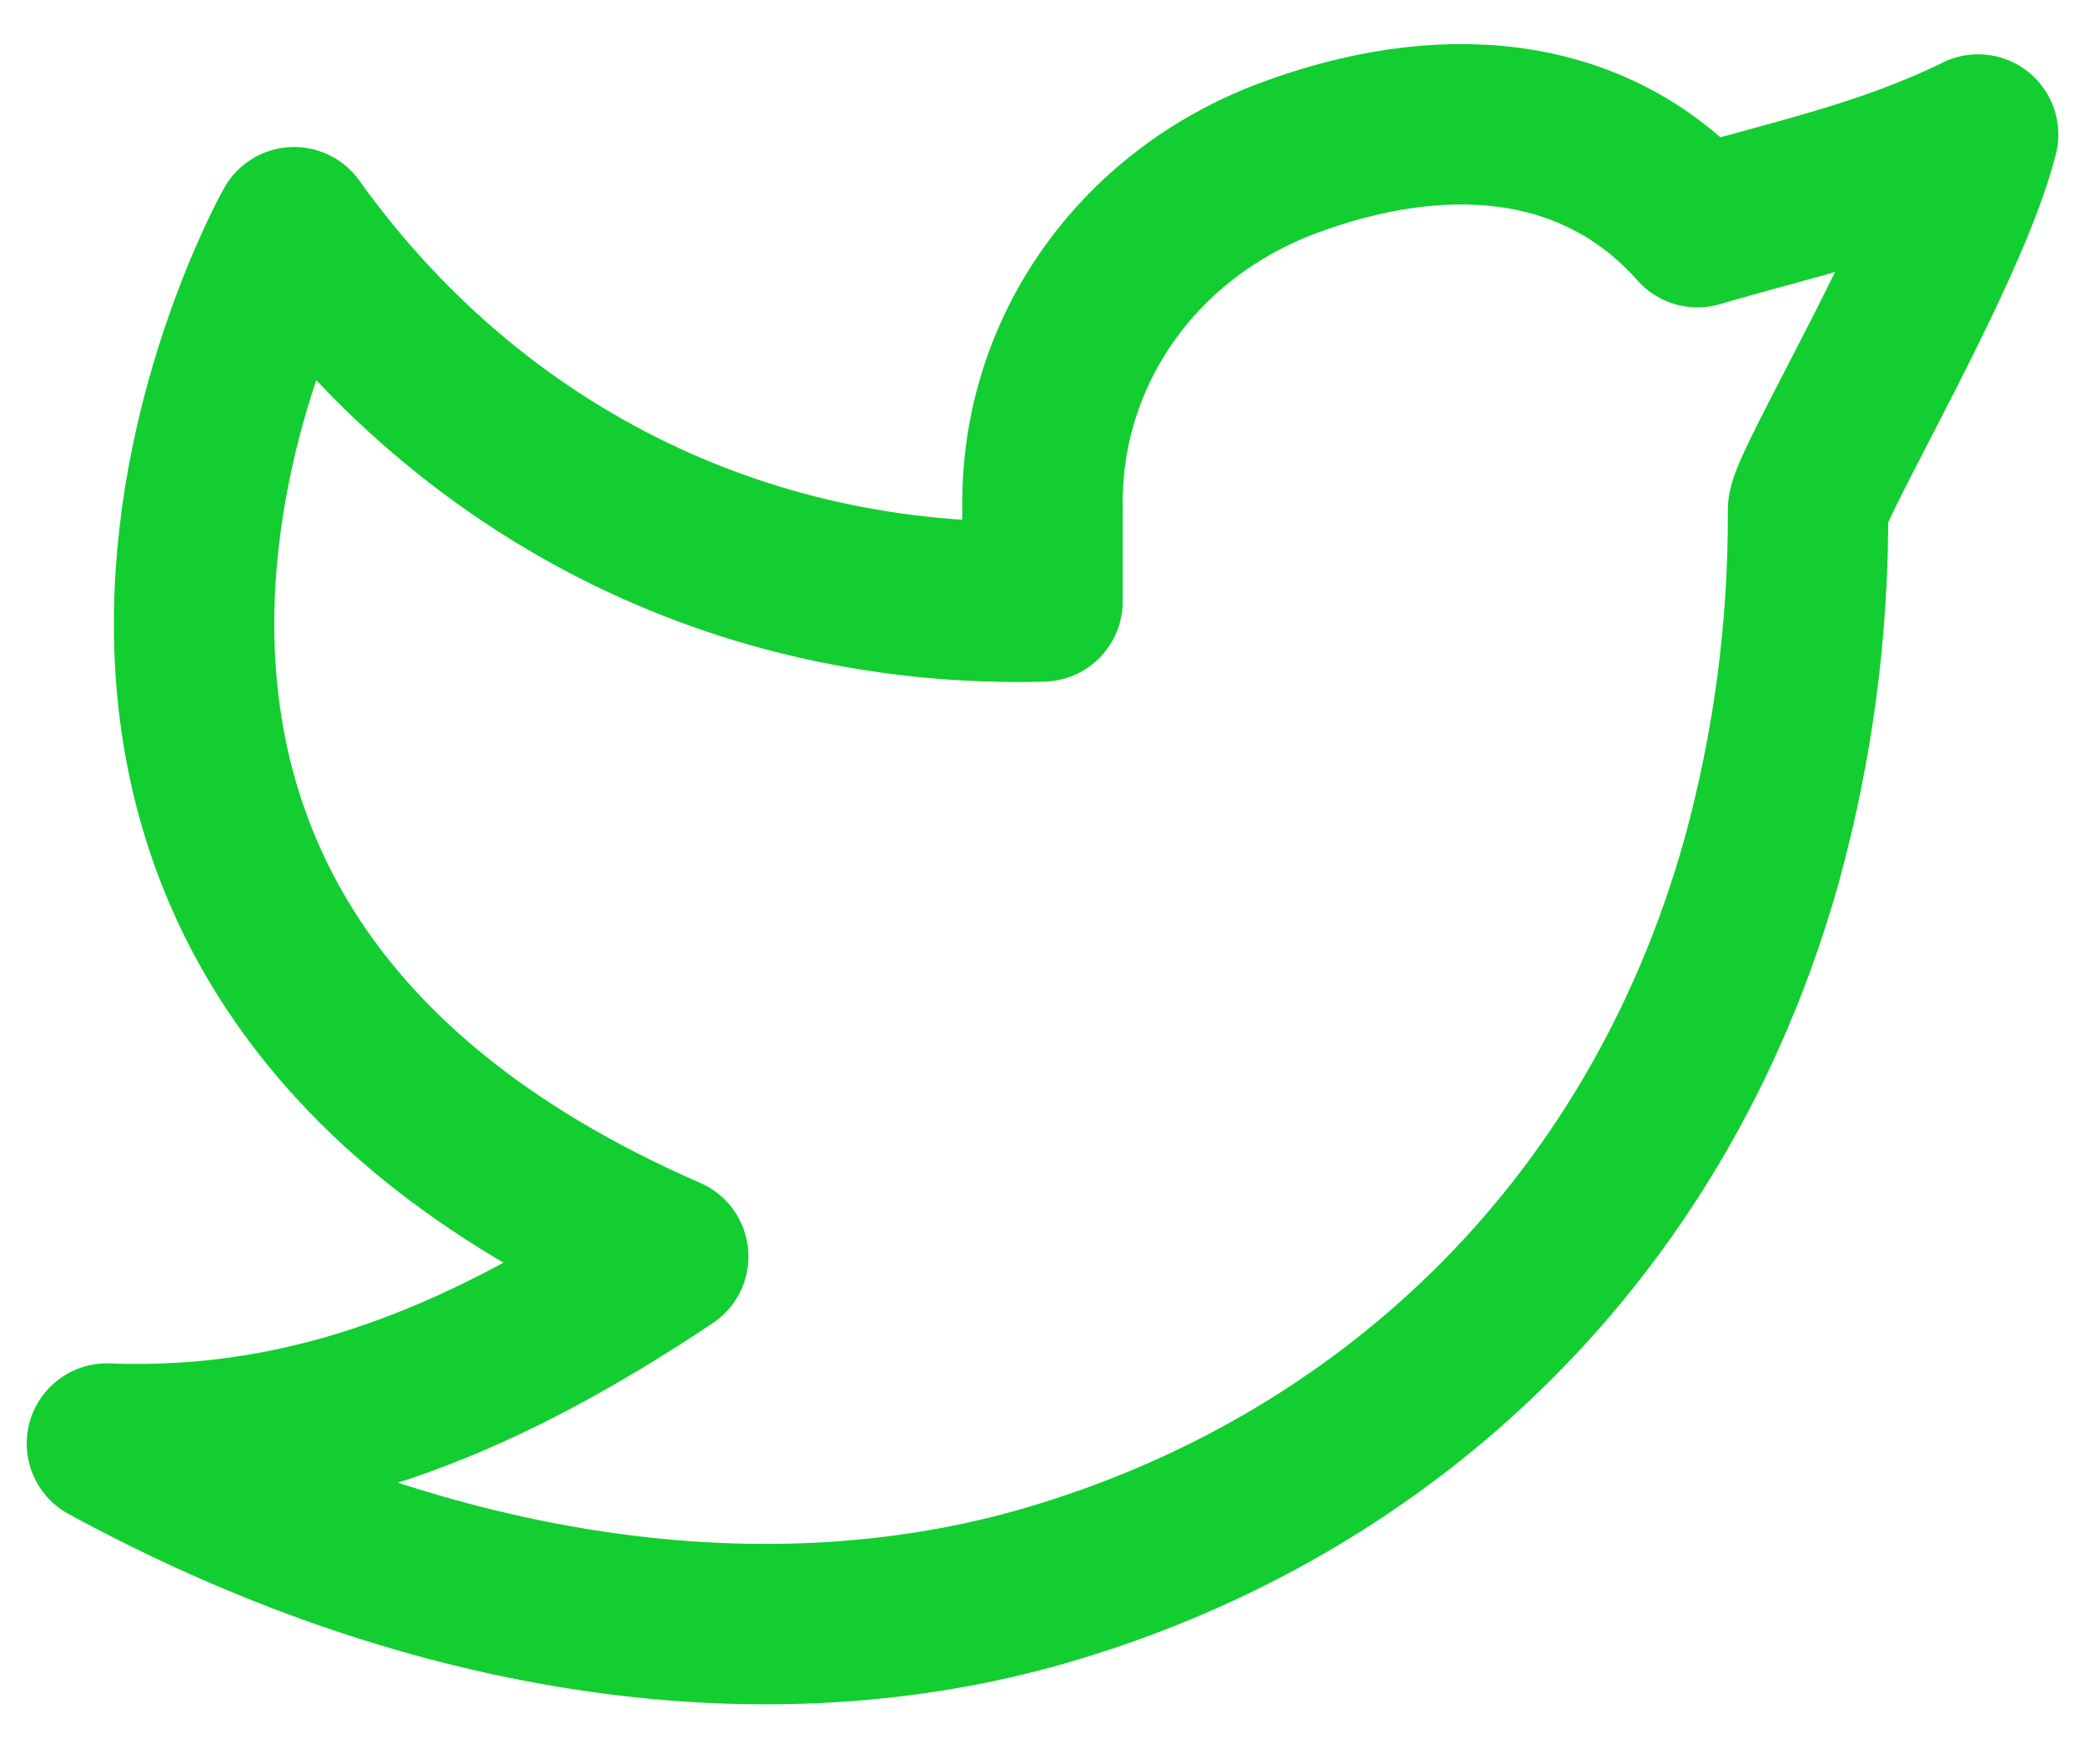 <svg width="26" height="22" viewBox="0 0 26 22" fill="none" xmlns="http://www.w3.org/2000/svg">
<path d="M24.667 1.678C23.5 2.25 22.357 2.482 21.167 2.833C19.859 1.358 17.92 1.276 16.057 1.974C14.194 2.671 12.973 4.377 13 6.333V7.5C9.214 7.597 5.843 5.873 3.667 2.833C3.667 2.833 -1.212 11.505 8.333 15.667C6.149 17.122 3.971 18.103 1.333 18C5.193 20.104 9.399 20.827 13.04 19.77C17.216 18.556 20.649 15.426 21.966 10.738C22.359 9.311 22.554 7.838 22.546 6.359C22.543 6.069 24.307 3.125 24.667 1.677V1.678Z" stroke="#12CE31" stroke-width="2" stroke-linecap="round" stroke-linejoin="round"/>
</svg>
